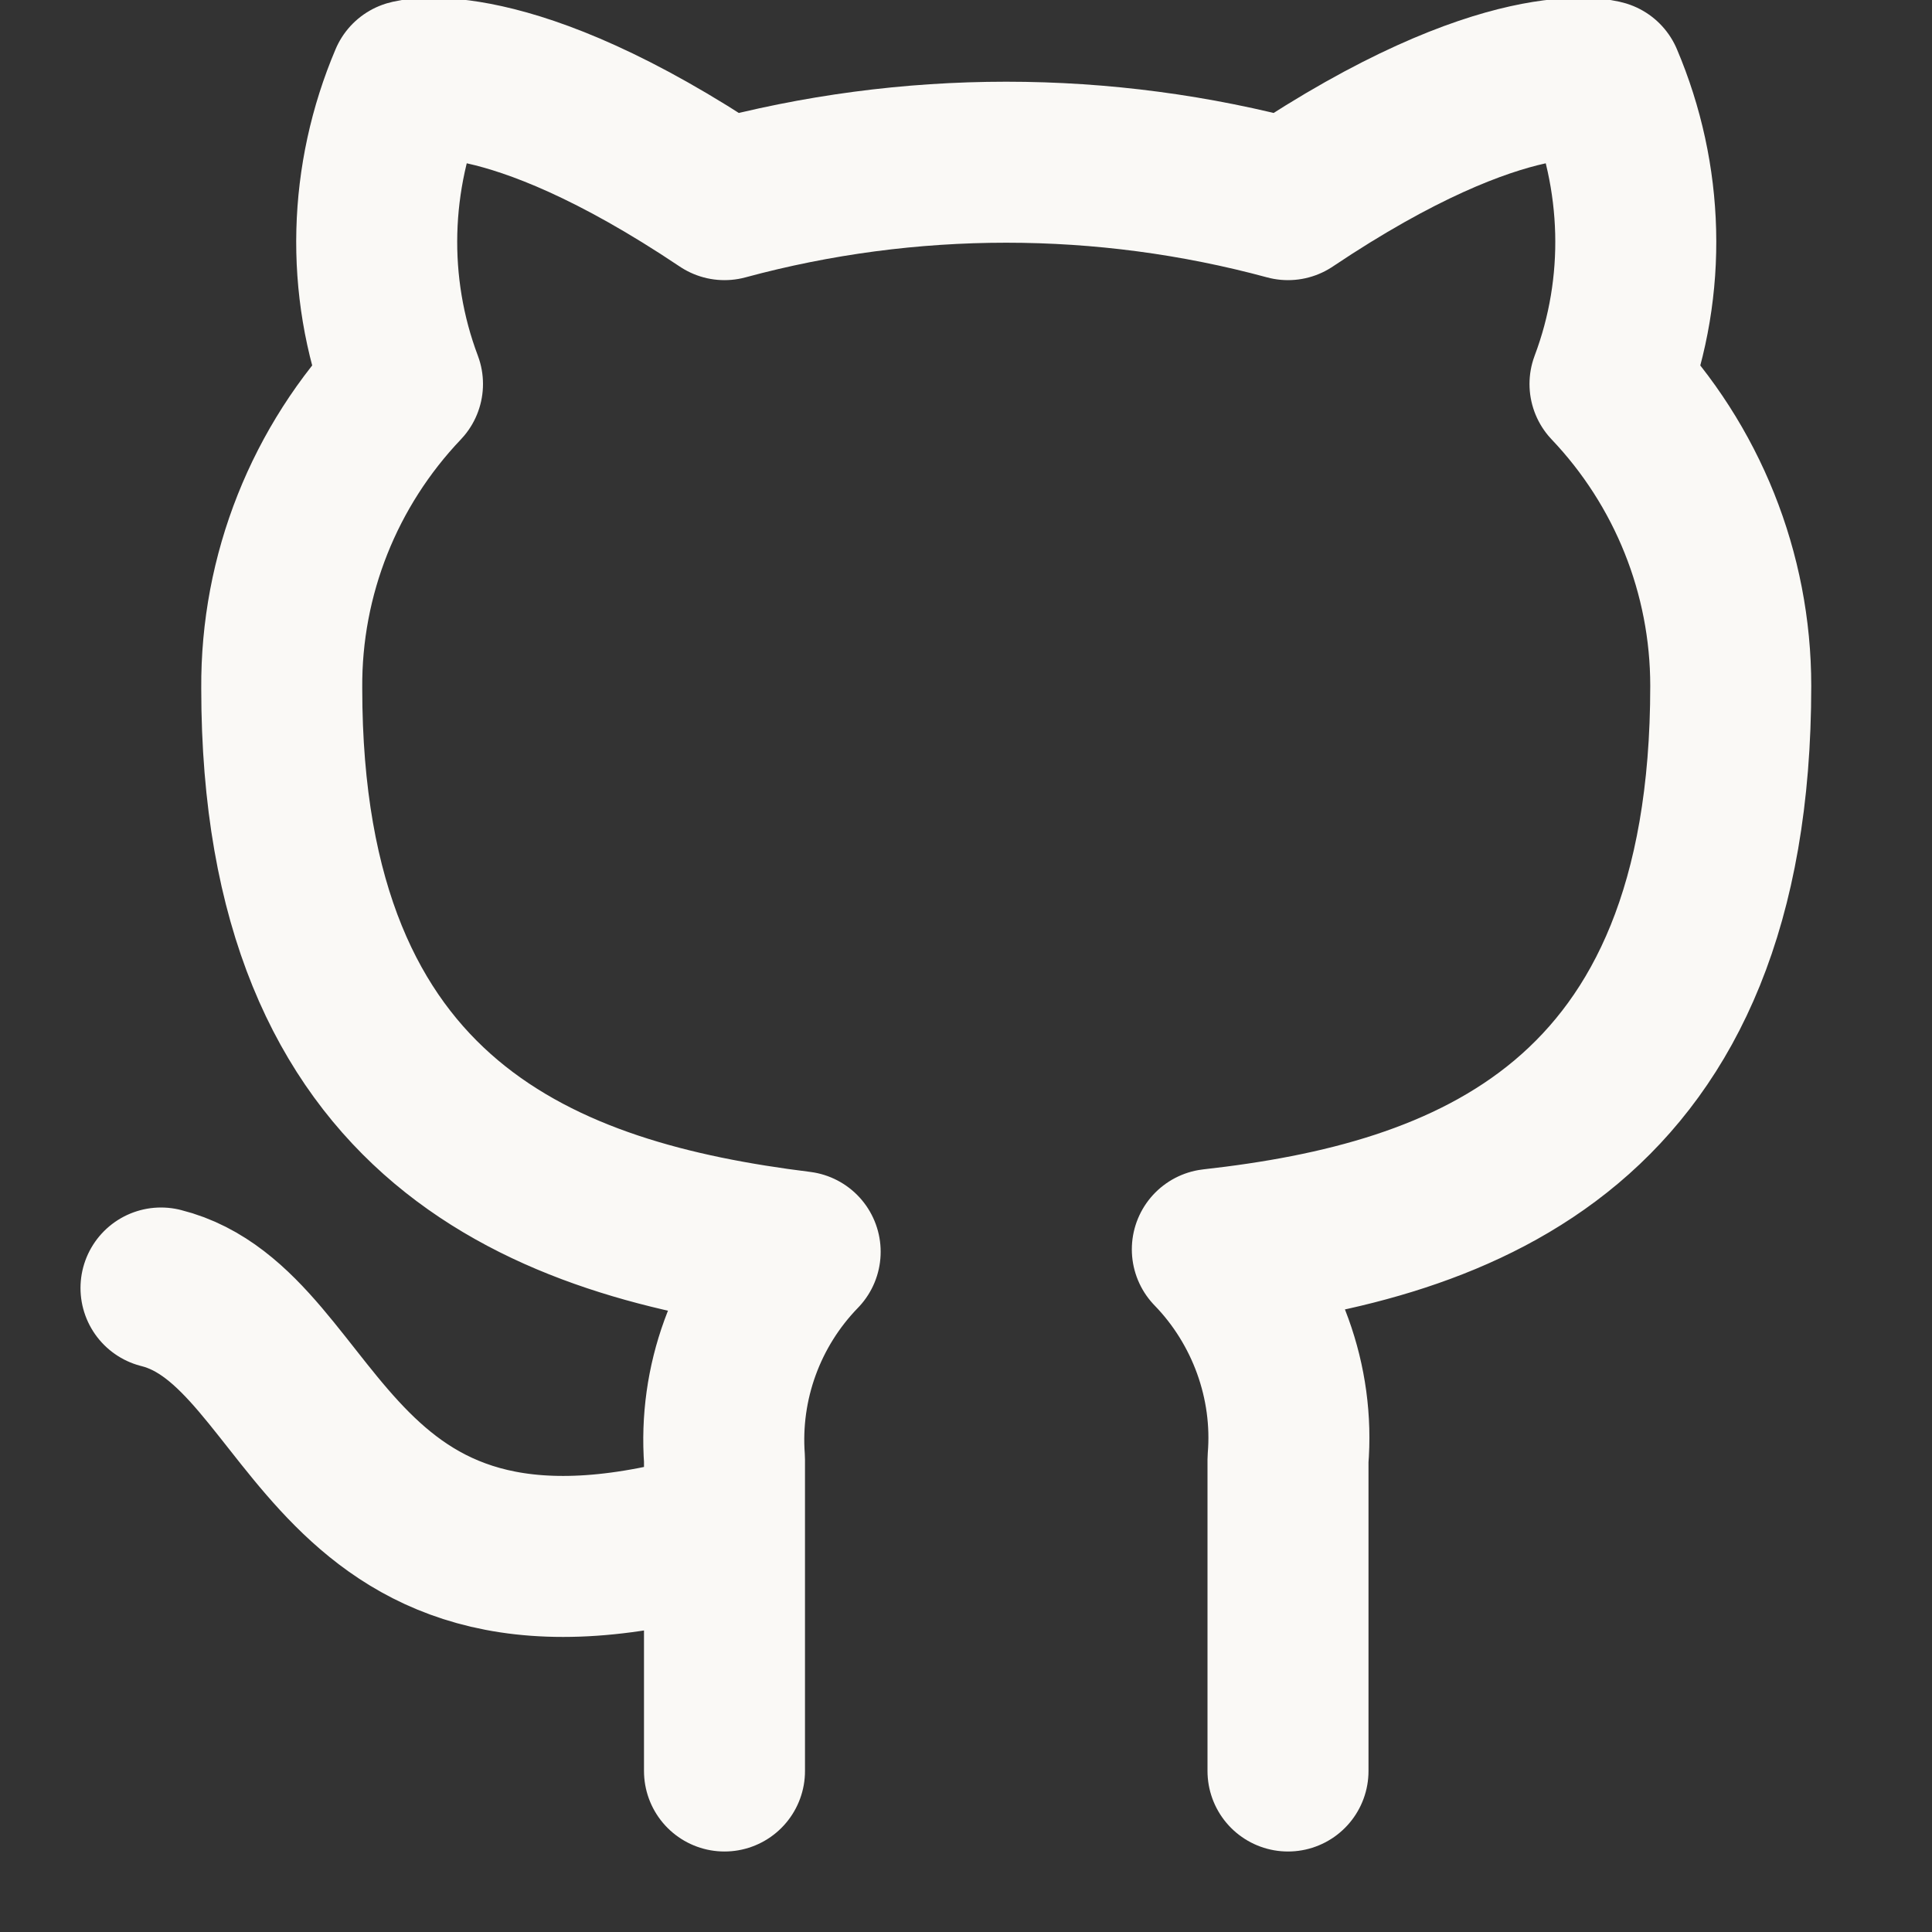 <?xml version="1.0" encoding="UTF-8"?>
<svg id="Layer_1" xmlns="http://www.w3.org/2000/svg" version="1.1" viewBox="0 0 24 24">
  <rect x="0" y="0" width="24" height="24" fill="#333333" stroke="none"/>
  <!-- Generator: Adobe Illustrator 29.6.1, SVG Export Plug-In . SVG Version: 2.1.1 Build 9)  -->
  <defs>
    <style>
      .st0 {
        fill: none;
        stroke: #faf9f6;
        stroke-linecap: round;
        stroke-linejoin: round;
        stroke-width: 2px;
      }
    </style>
  </defs>
  <path class="st0" d="M9,19c-5,1.5-5-2.5-7-3M16,22v-3.87c.08-.96-.27-1.92-.94-2.61,3.14-.35,6.44-1.54,6.44-7,0-1.4-.54-2.74-1.5-3.75.46-1.22.42-2.57-.09-3.77,0,0-1.18-.35-3.91,1.48-2.29-.62-4.71-.62-7,0-2.73-1.83-3.91-1.48-3.91-1.48-.51,1.2-.55,2.55-.09,3.77-.97,1.02-1.51,2.37-1.5,3.78,0,5.42,3.3,6.61,6.44,7-.67.69-1.01,1.63-.94,2.58v3.87"/>
</svg>
